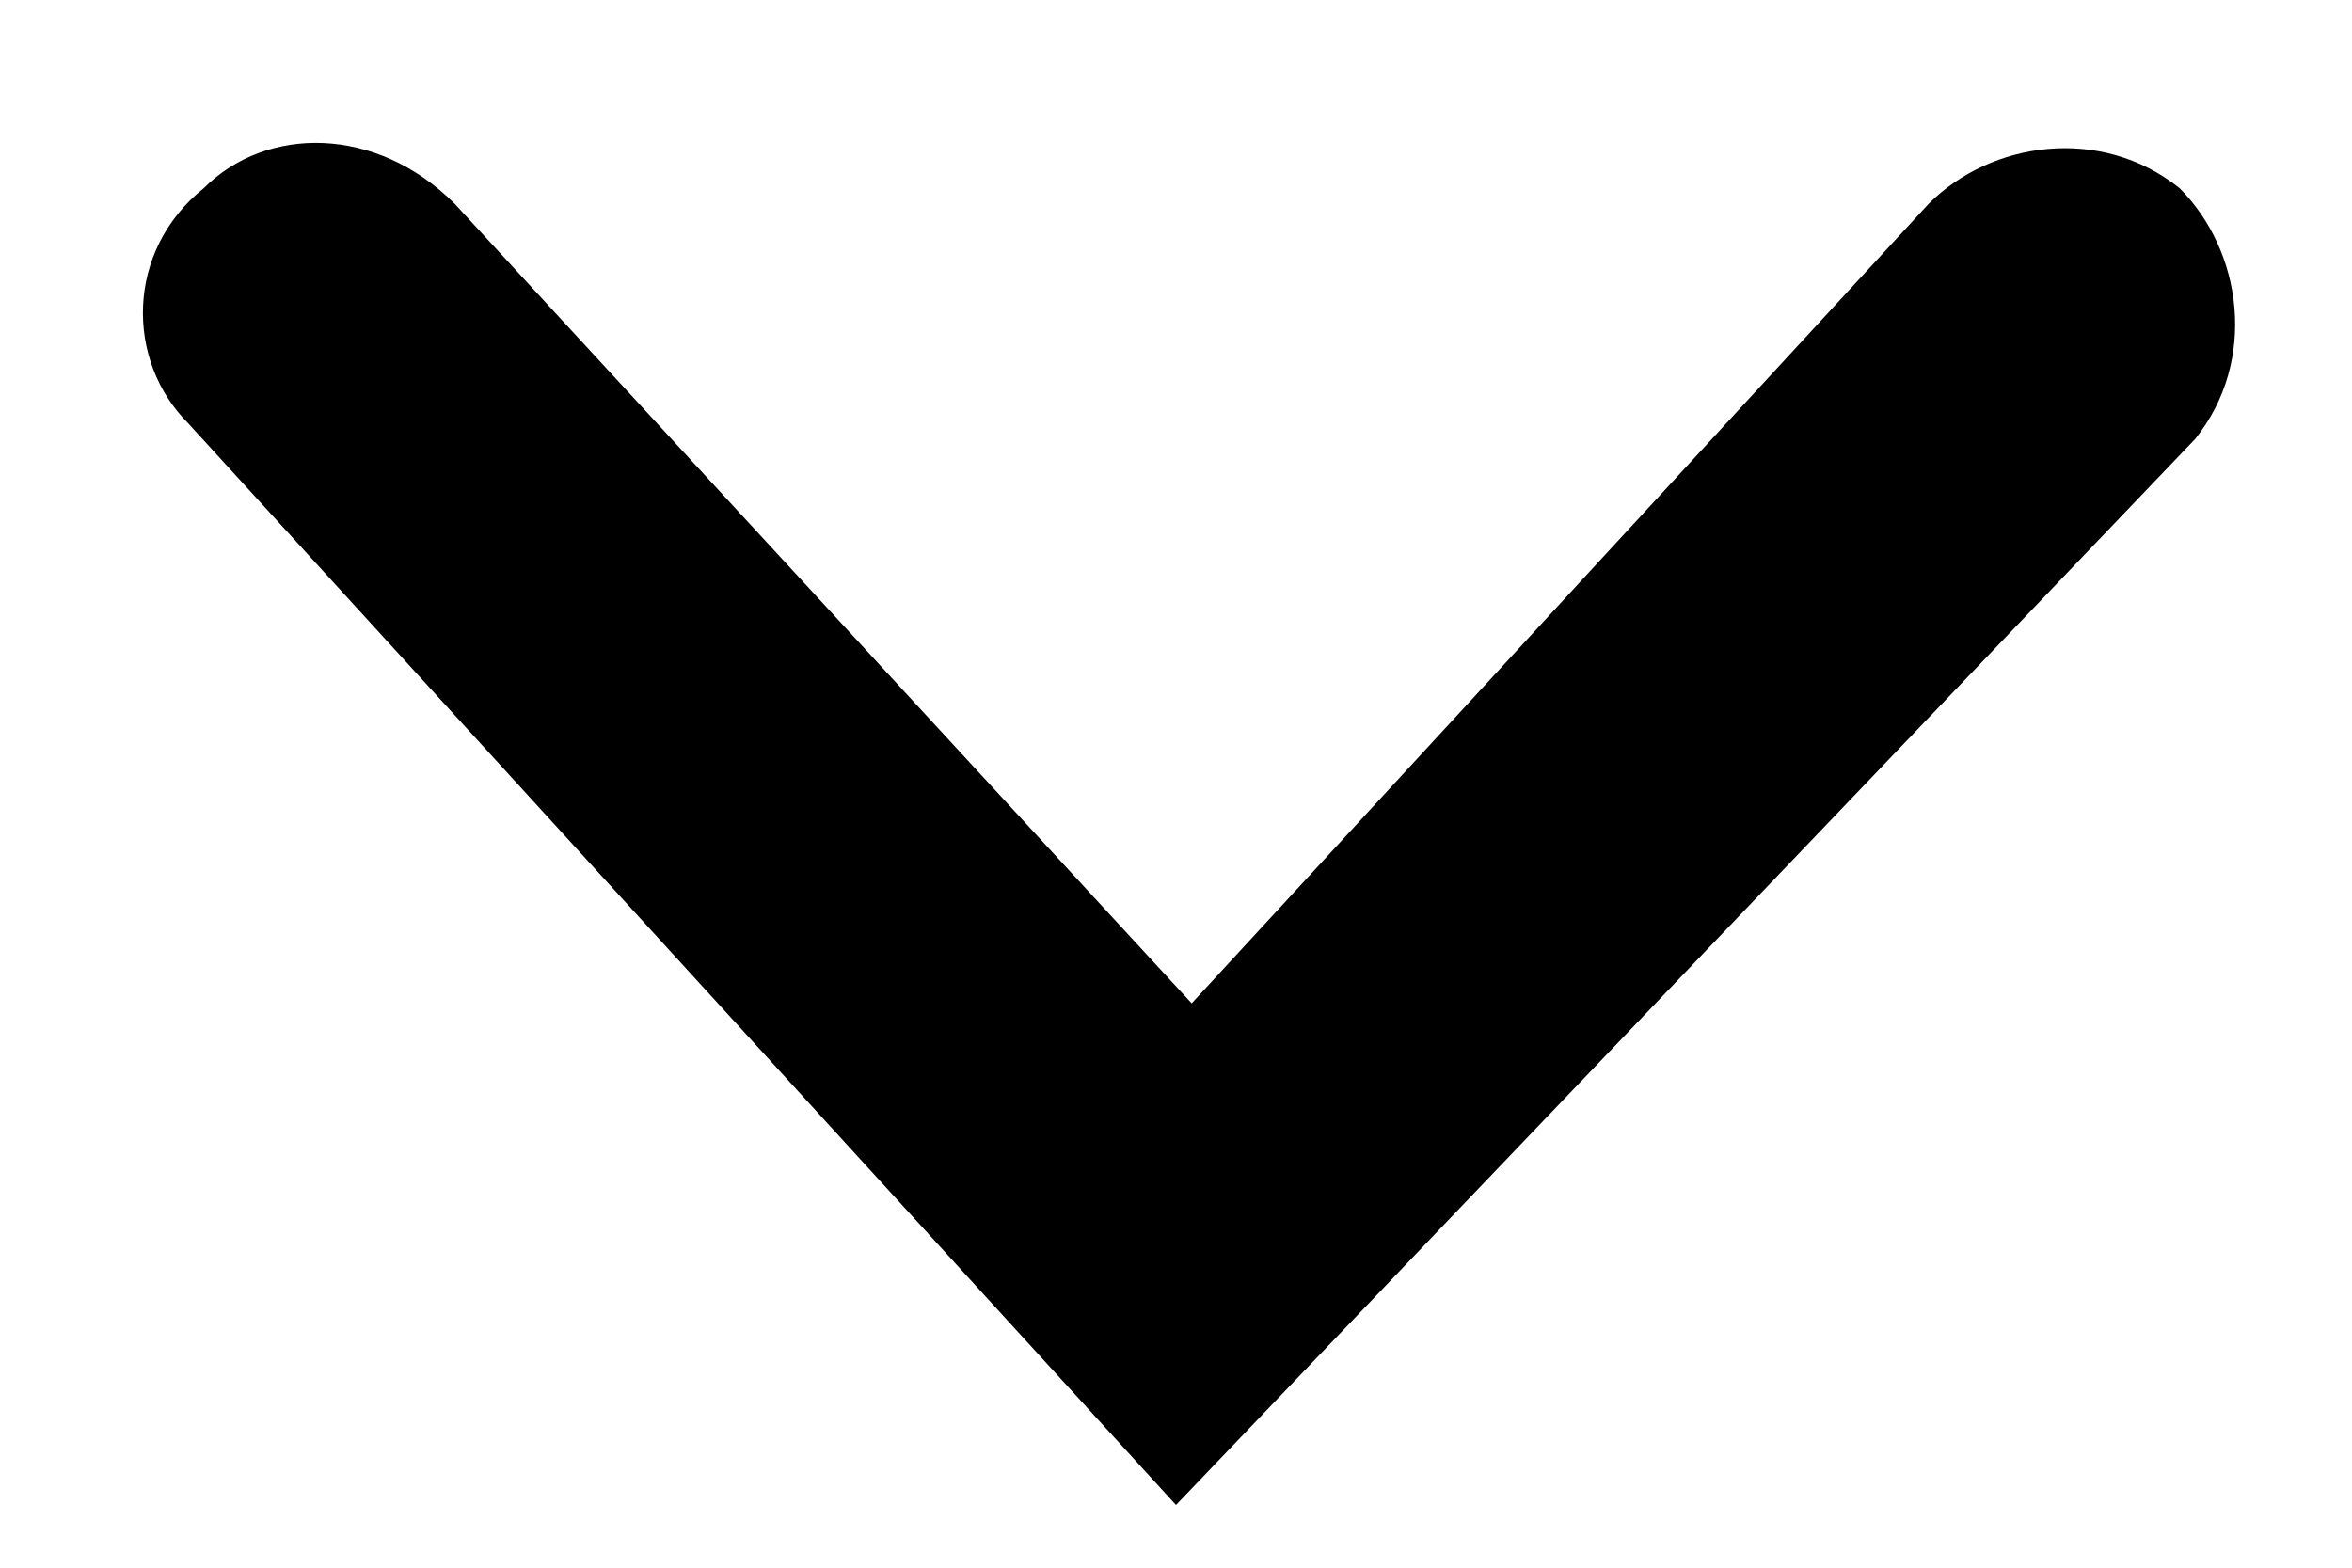 <?xml version="1.0" encoding="utf-8"?>
<!-- Generator: Adobe Illustrator 25.2.0, SVG Export Plug-In . SVG Version: 6.00 Build 0)  -->
<svg version="1.1" id="Layer_1" xmlns="http://www.w3.org/2000/svg" xmlns:xlink="http://www.w3.org/1999/xlink" x="0px" y="0px"
	 viewBox="0 0 15 10" style="enable-background:new 0 0 15 10;" xml:space="preserve">
<path d="M7.5,9.6L1.2,2.7C0.8,2.3,0.8,1.6,1.3,1.2c0.4-0.4,1.1-0.4,1.6,0.1l4.7,5.1l4.7-5.1c0.4-0.4,1.1-0.5,1.6-0.1
	c0.4,0.4,0.5,1.1,0.1,1.6L7.5,9.6z"/>
</svg>
